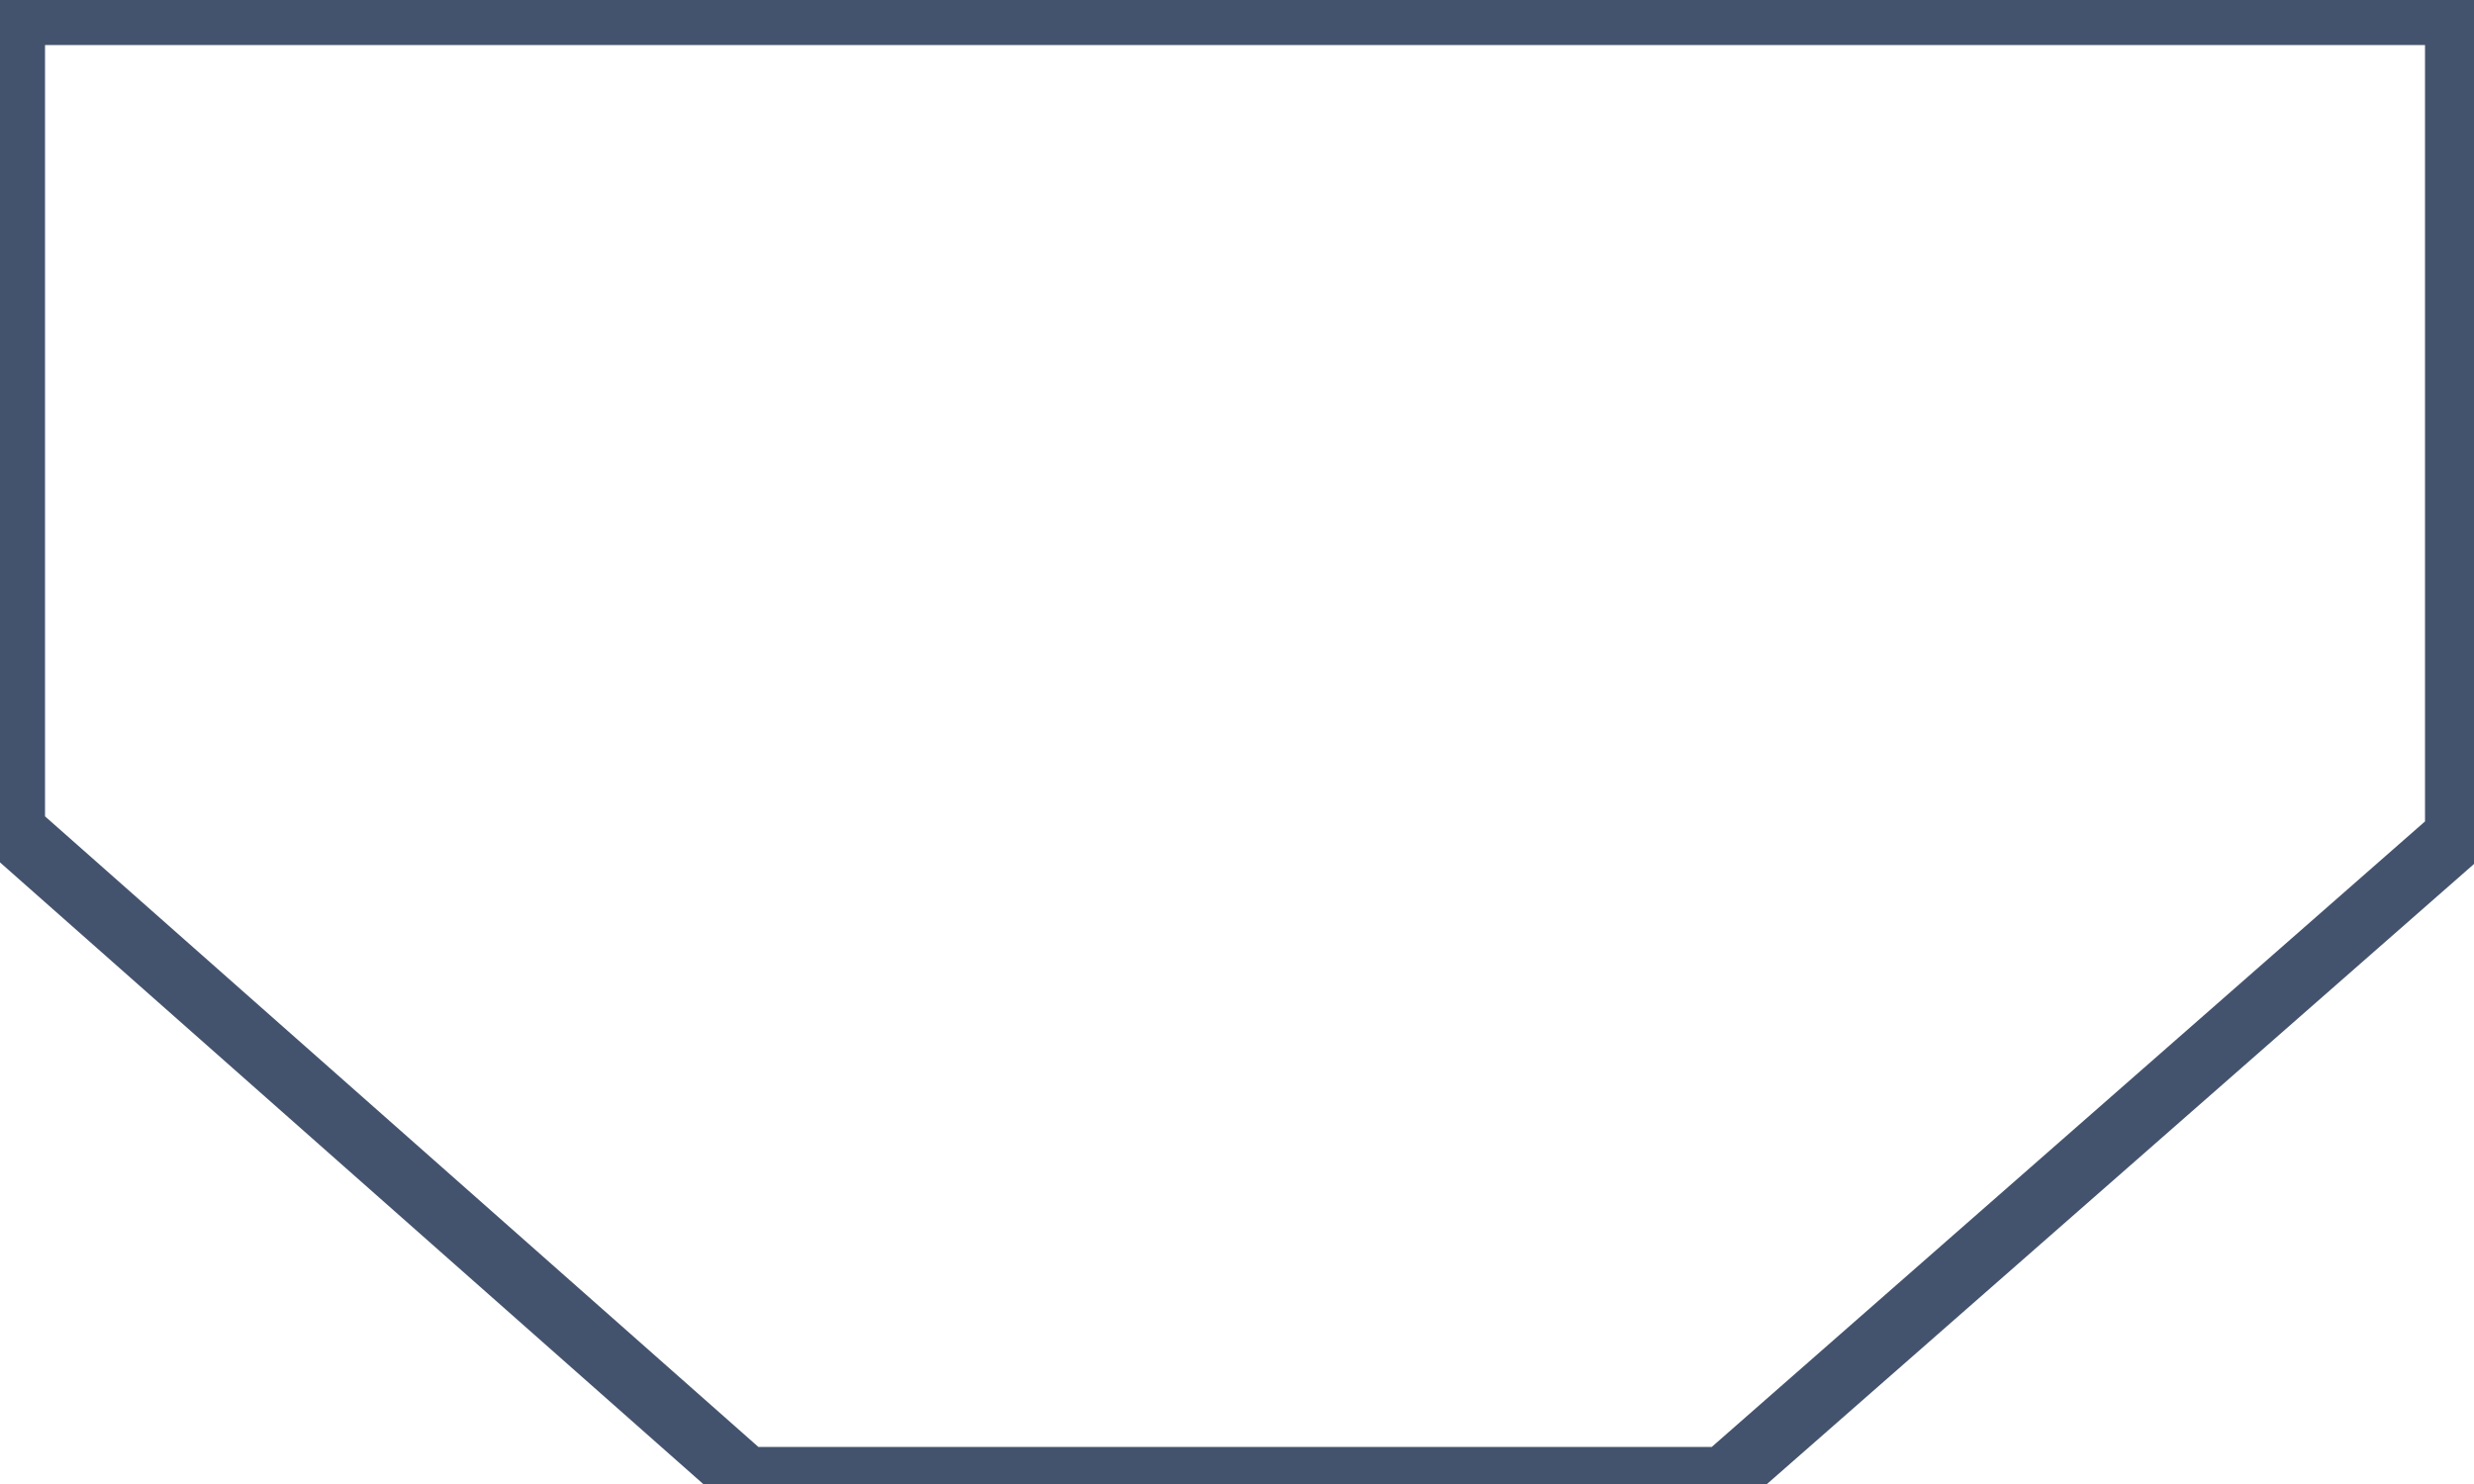 <svg data-v-9833e8b2="" version="1.1" xmlns="http://www.w3.org/2000/svg" xmlns:xlink="http://www.w3.org/1999/xlink" width="25" height="15"><g data-v-9833e8b2=""><path data-v-9833e8b2="" transform="scale(0.13)" fill="none" stroke="rgba(68, 83, 109, 1)" paint-order="fill stroke markers" d="m1,1l190,0l0,64l-57,50l-76,0l-57,-50.4l0,-63.6l0,0z" stroke-width="5" stroke-miterlimit="10" stroke-dasharray=""></path></g></svg>